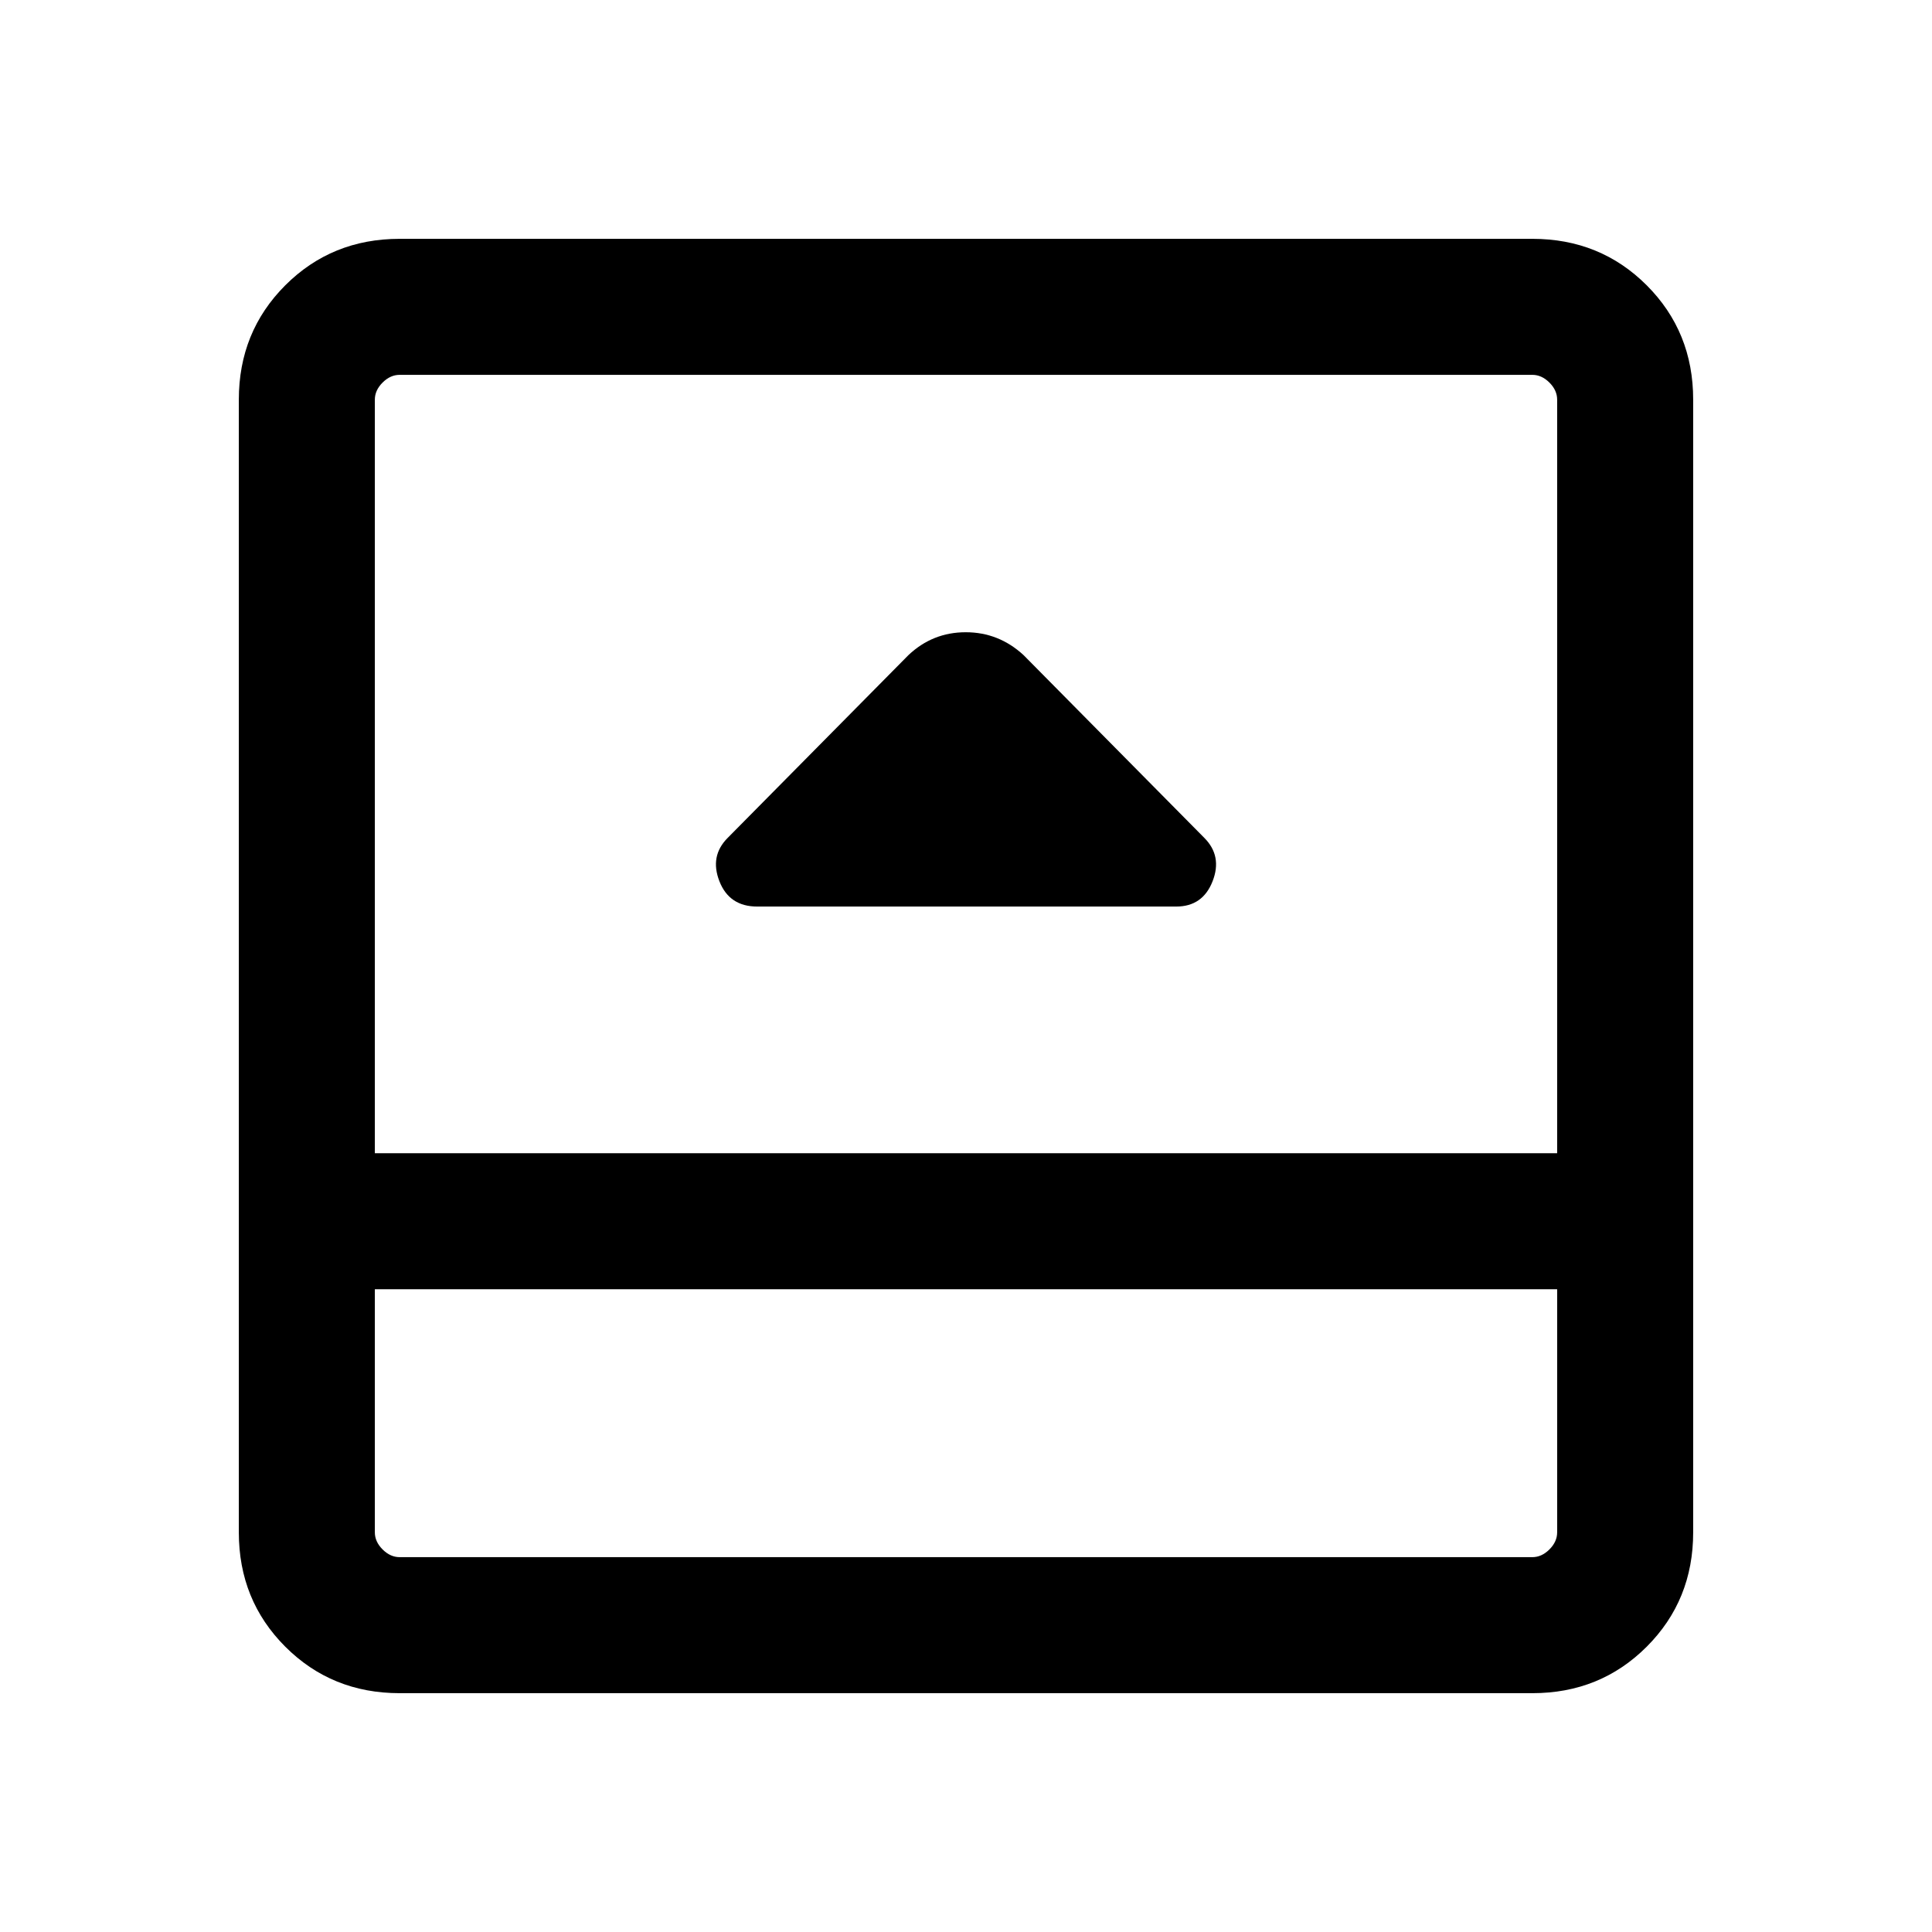 <svg xmlns="http://www.w3.org/2000/svg" height="40" viewBox="0 -960 960 960" width="40"><path d="M376.25-509.54h208.21q13.15 0 18.06-12.55 4.91-12.55-4.11-21.58l-89.82-90.82q-12.32-11.35-28.73-11.35-16.42 0-28.45 11.35l-89.82 90.82q-9.02 9.03-4.11 21.58 4.91 12.55 18.77 12.55ZM198.57-118.67q-33.71 0-56.81-23.09-23.09-23.1-23.09-56.81v-562.86q0-33.71 23.09-56.81 23.1-23.09 56.81-23.09h562.86q33.71 0 56.81 23.09 23.09 23.1 23.09 56.81v562.86q0 33.71-23.09 56.81-23.1 23.09-56.81 23.09H198.57Zm-12.31-200.71v120.81q0 4.62 3.84 8.47 3.85 3.84 8.47 3.84h562.86q4.62 0 8.47-3.84 3.84-3.85 3.84-8.47v-120.81H186.26Zm0-67.59h587.48v-374.46q0-4.62-3.84-8.47-3.85-3.84-8.47-3.84H198.57q-4.62 0-8.47 3.84-3.84 3.85-3.84 8.47v374.46Zm0 67.59v133.12-133.12Z"/></svg>